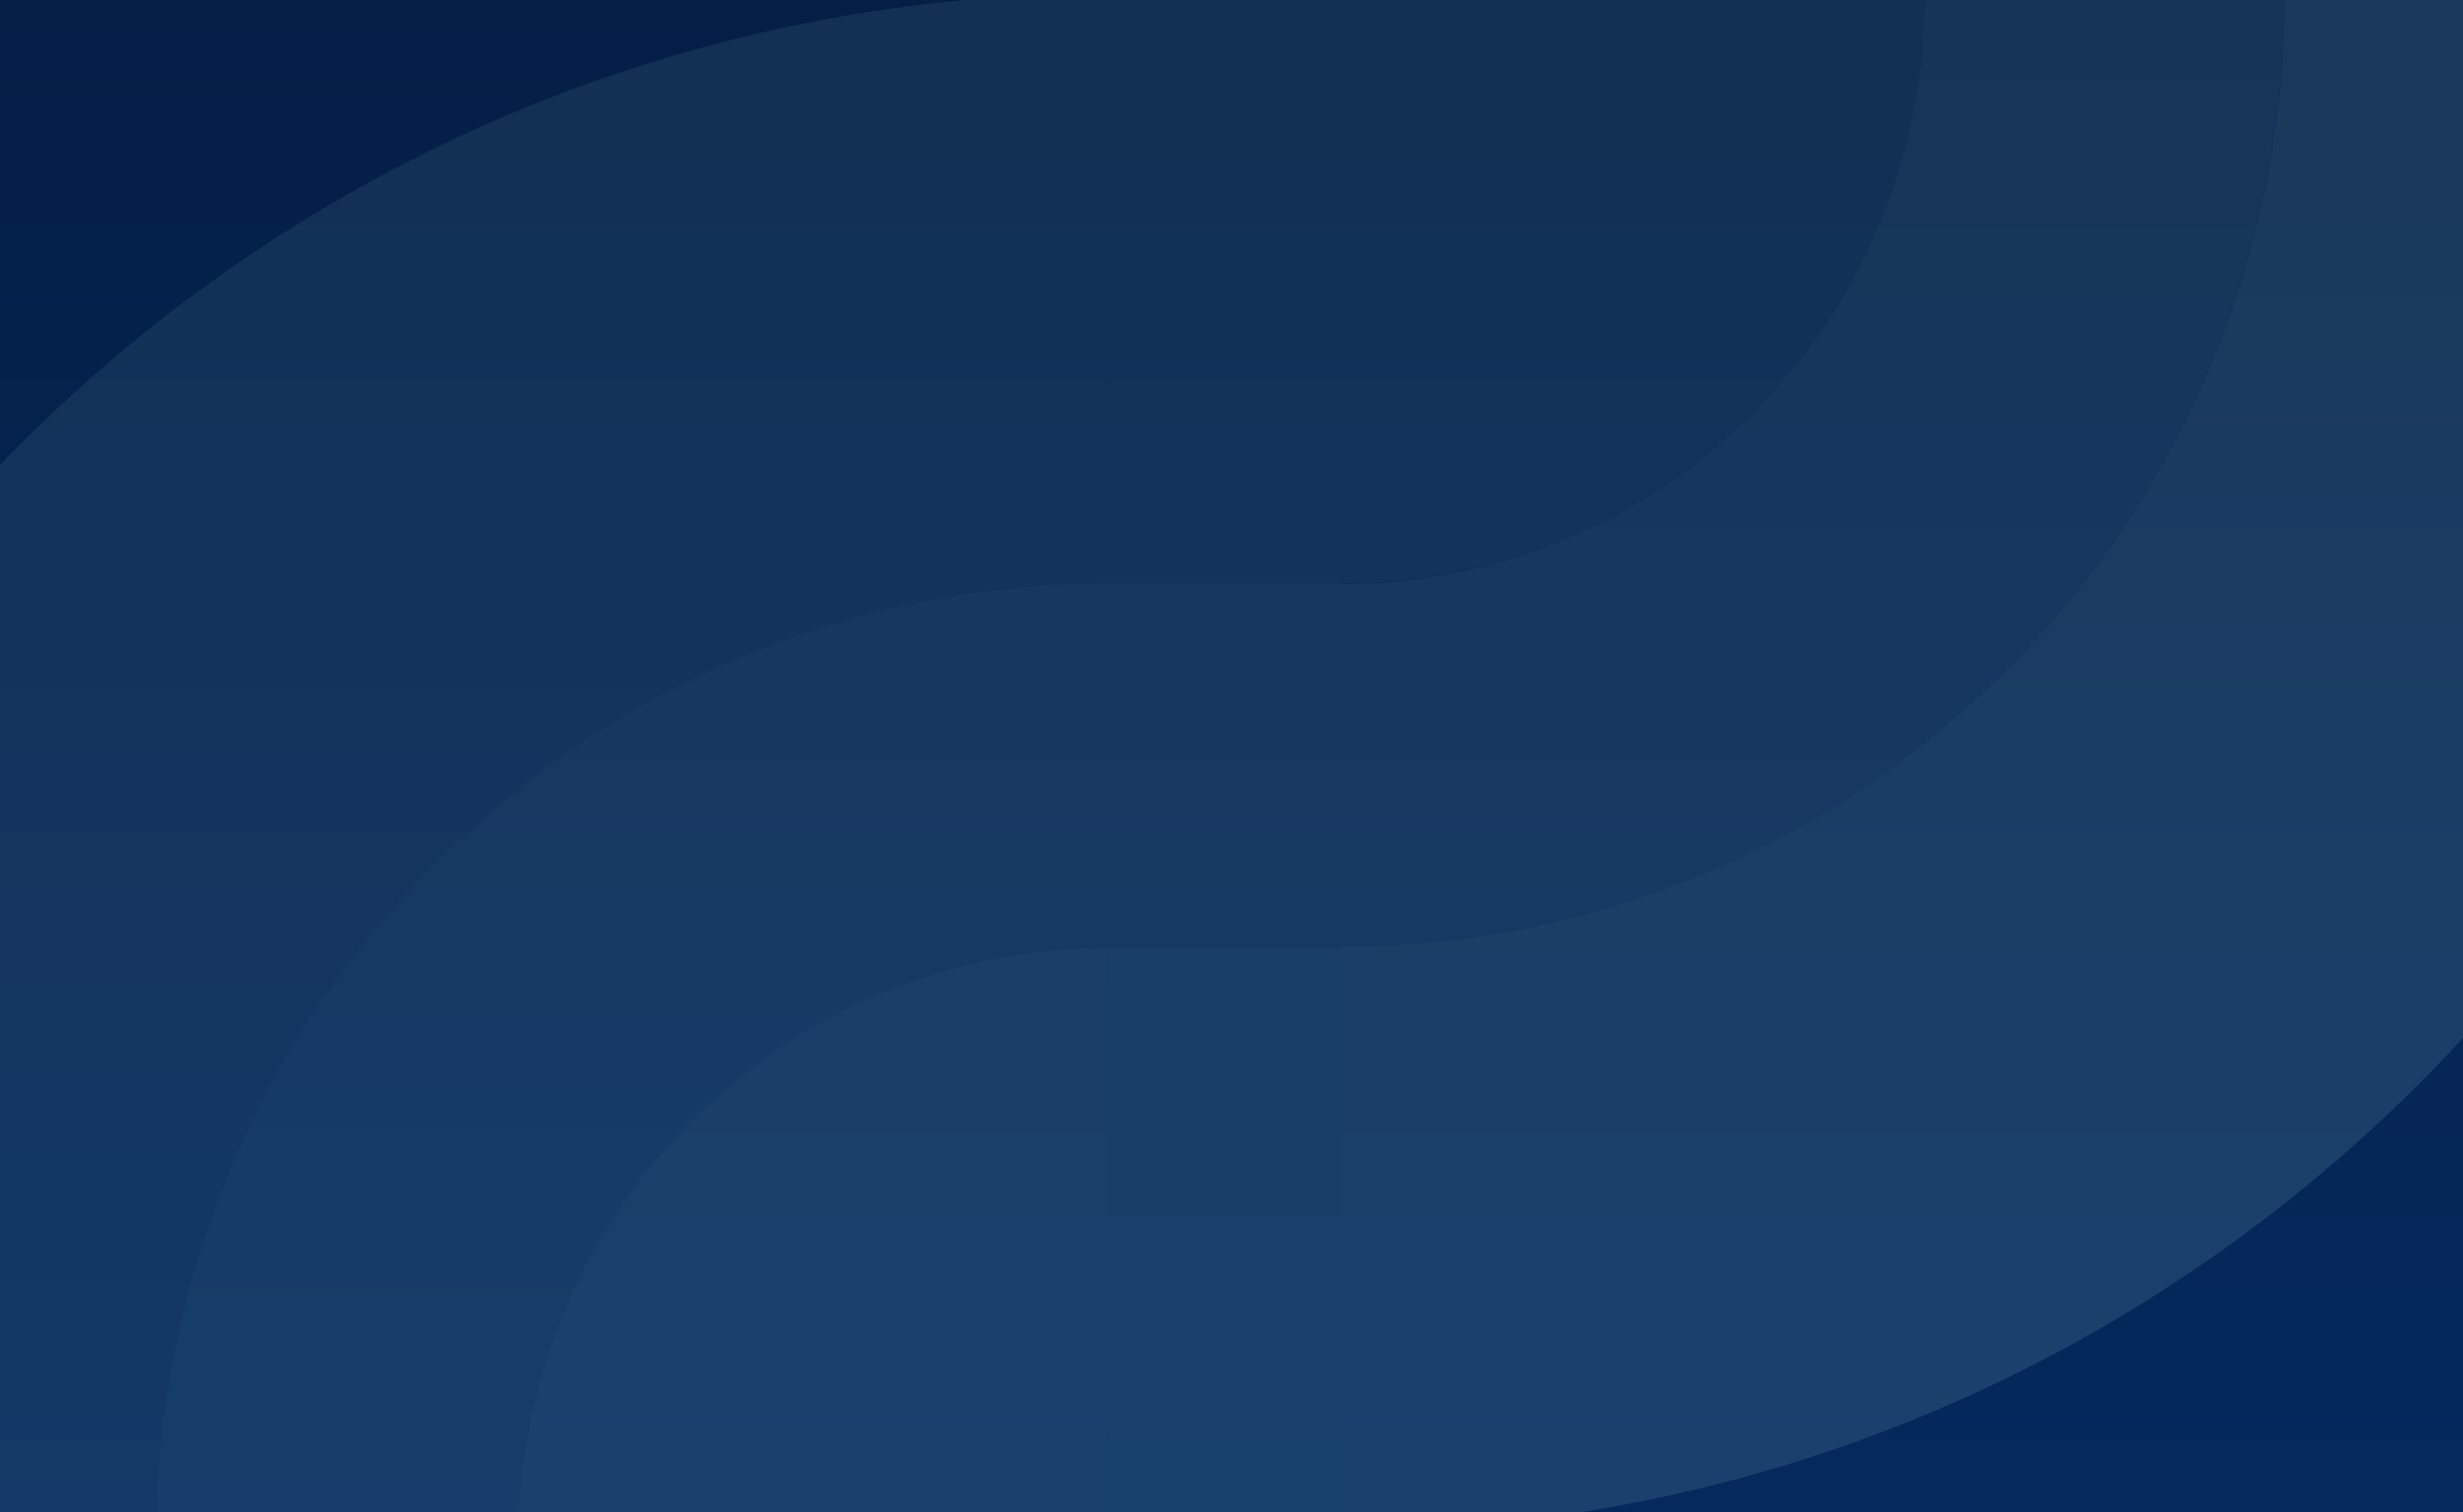 <svg width="1534" height="942" viewBox="0 0 1534 942" fill="none" xmlns="http://www.w3.org/2000/svg">
<rect x="0" y="0" width="1534" height="942" fill="#808080" stroke="none"/>
<rect y="4" width="1534" height="938" fill="url(#paint0_linear_62_993)" fill-opacity="0.3"/>
<rect x="0" y="-0" width="1534" height="942" fill="url(#paint1_linear_62_993)"/>
<g opacity="0.2">
<path opacity="0.4" d="M690.015 -7.215L690.022 962.768L835.013 962.764L835.006 -7.219L690.015 -7.215Z" fill="#B0ECE6"/>
<path opacity="0.2" d="M690.015 363.533L690.017 590.674L835.01 590.67L835.009 363.529L690.015 363.533Z" fill="#B0ECE6"/>
<path opacity="0.35" d="M690.015 590.674L690.018 959.251L834.994 959.247L834.991 590.67L690.015 590.674Z" fill="#B0ECE6"/>
<path opacity="0.4" d="M-269.881 959.688L690.03 959.675L690.017 -4L689.451 -4C159.618 -3.997 -269.888 427.464 -269.881 959.688Z" fill="#B0ECE6"/>
<path opacity="0.2" d="M97.144 960.191L690.03 960.183L690.021 363.533L689.67 363.533C532.475 363.584 381.738 426.475 270.618 538.369C159.498 650.264 97.098 801.997 97.144 960.191Z" fill="#B0ECE6"/>
<path opacity="0.2" d="M323.005 959.586L690.03 959.581L690.025 590.675L689.806 590.675C592.494 590.706 499.18 629.59 430.392 698.774C361.604 767.959 322.975 861.775 323.005 959.586Z" fill="#B0ECE6"/>
<path opacity="0.4" d="M1198.69 -1.864L834.981 -1.859L834.985 363.719L835.202 363.719C931.636 363.688 1024.11 325.154 1092.28 256.594C1160.44 188.034 1198.72 95.064 1198.69 -1.864Z" fill="#B0ECE6"/>
<path opacity="0.4" d="M1198.69 -1.856L1422.51 -1.864C1422.56 154.974 1360.72 305.406 1250.6 416.341C1140.49 527.277 991.109 589.628 835.332 589.679H834.983L834.98 363.903H835.197C931.631 363.873 1024.1 325.321 1092.27 256.73C1160.44 188.139 1198.72 95.127 1198.69 -1.846V-1.841V-1.856Z" fill="#B0ECE6"/>
<path opacity="0.2" d="M1198.69 -1.856L1422.51 -1.864C1422.56 154.974 1360.72 305.406 1250.6 416.341C1140.49 527.277 991.109 589.628 835.332 589.679H834.983L834.98 363.903H835.197C931.631 363.873 1024.1 325.321 1092.27 256.73C1160.44 188.139 1198.72 95.127 1198.69 -1.846V-1.841V-1.856Z" fill="#B0ECE6"/>
<path opacity="0.4" d="M1422.66 -1.86L1786.46 -1.864C1786.47 525.833 1360.73 953.626 835.546 953.628H834.985L834.98 589.724H835.329C991.145 589.674 1140.56 527.318 1250.71 416.375C1360.85 305.432 1422.7 154.989 1422.66 -1.86Z" fill="#B0ECE6"/>
<path opacity="0.2" d="M1422.66 -1.86L1786.46 -1.864C1786.47 525.833 1360.73 953.626 835.546 953.628H834.985L834.98 589.724H835.329C991.145 589.674 1140.56 527.318 1250.71 416.375C1360.85 305.432 1422.7 154.989 1422.66 -1.86Z" fill="#B0ECE6"/>
<path opacity="0.2" d="M1422.66 -1.86L1786.46 -1.864C1786.47 525.833 1360.73 953.626 835.546 953.628H834.985L834.98 589.724H835.329C991.145 589.674 1140.56 527.318 1250.71 416.375C1360.85 305.432 1422.7 154.989 1422.66 -1.86Z" fill="#B0ECE6"/>
</g>
<defs>
<linearGradient id="paint0_linear_62_993" x1="1603.73" y1="-16.938" x2="154.8" y2="1683.86" gradientUnits="userSpaceOnUse">
<stop stop-color="#FFFAF1"/>
<stop offset="1" stop-color="#FFEBEB"/>
</linearGradient>
<linearGradient id="paint1_linear_62_993" x1="767.008" y1="941.994" x2="767.008" y2="-0" gradientUnits="userSpaceOnUse">
<stop offset="0" stop-color="#05295D"/>
<stop offset="1" stop-color="#041F46"/>
</linearGradient>
</defs>
</svg>
